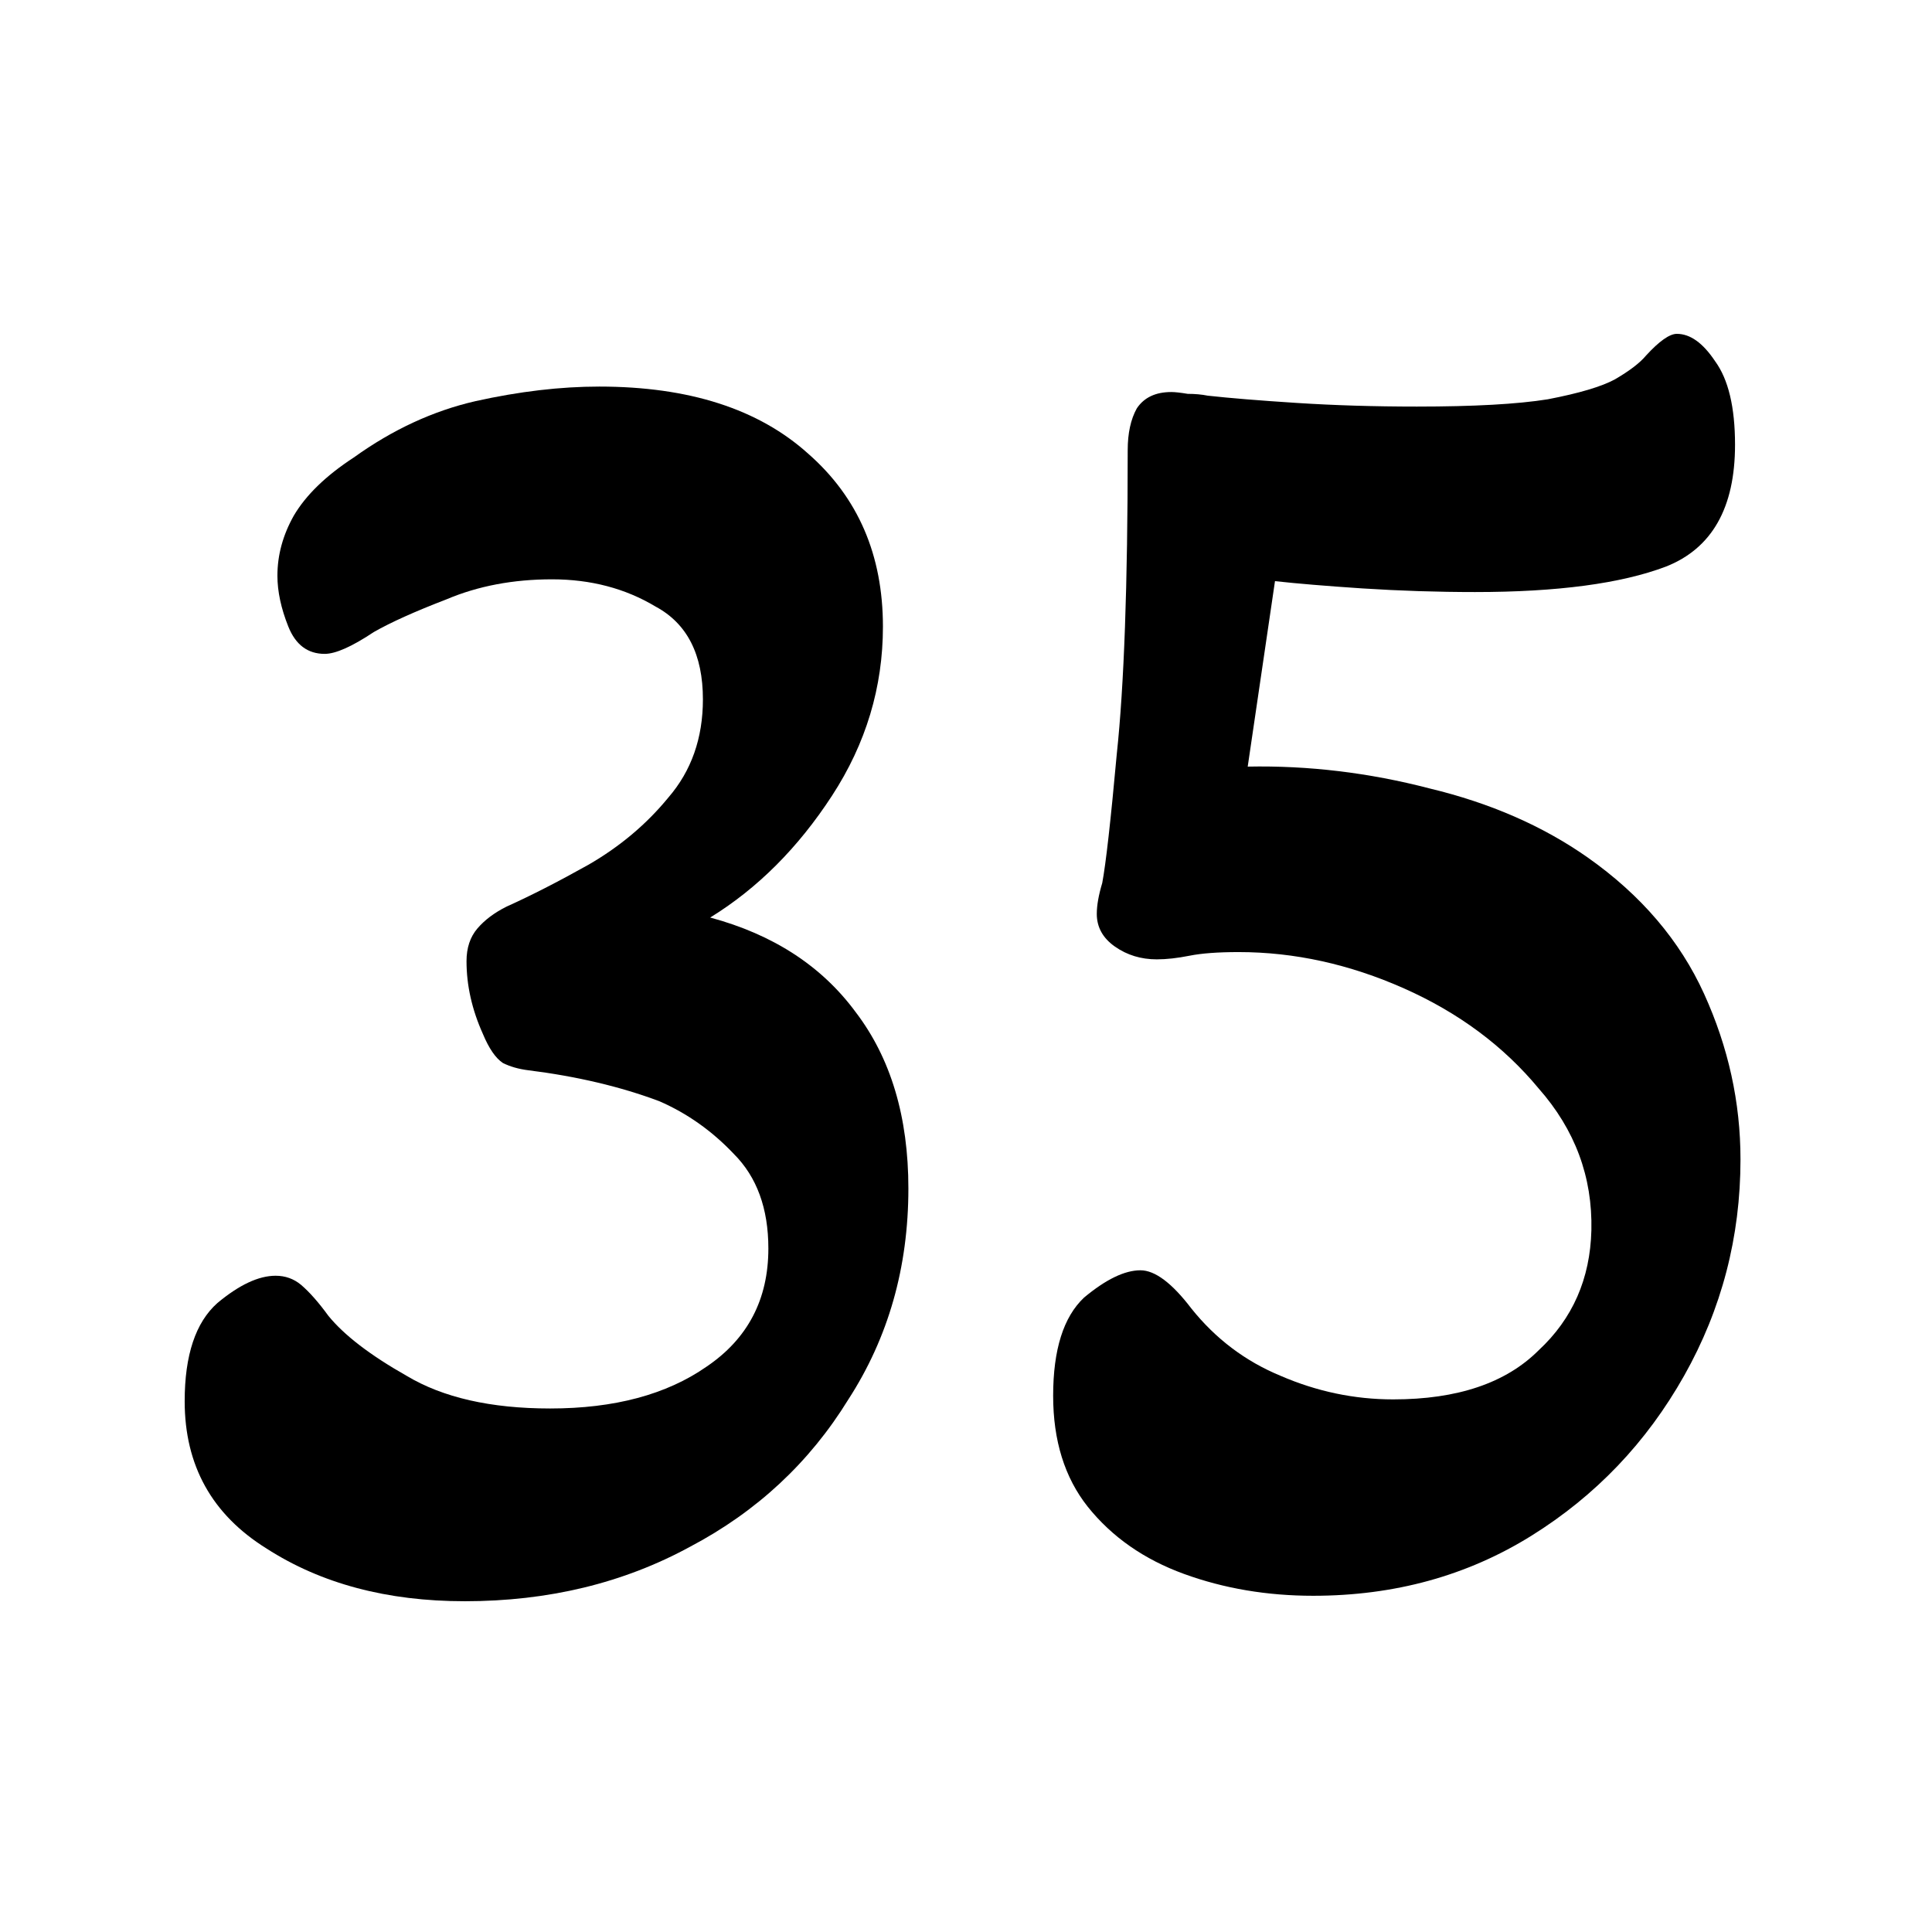 <svg fill="none" height="272" viewBox="0 0 272 272" width="272" xmlns="http://www.w3.org/2000/svg"><g fill="rgb(0,0,0)"><path d="m65.424 225.432c-10.923 0-20.224-2.475-27.904-7.424-7.68-4.779-11.52-11.691-11.52-20.736 0-6.485 1.536-11.093 4.608-13.824 3.072-2.56 5.803-3.84 8.192-3.84 1.365 0 2.56.427 3.584 1.28 1.195 1.024 2.475 2.475 3.84 4.352 2.219 2.731 5.888 5.547 11.008 8.448 5.12 3.072 11.861 4.608 20.224 4.608 9.045 0 16.384-1.963 22.016-5.888 5.803-3.925 8.704-9.472 8.704-16.64 0-5.632-1.621-10.069-4.864-13.312-3.072-3.243-6.571-5.717-10.496-7.424-5.461-2.048-11.605-3.499-18.432-4.352-1.365-.171-2.56-.512-3.584-1.024-1.024-.683-1.963-2.048-2.816-4.096-1.536-3.413-2.304-6.827-2.304-10.24 0-1.877.512-3.413 1.536-4.608s2.389-2.219 4.096-3.072c3.413-1.536 7.253-3.499 11.52-5.888 4.437-2.56 8.192-5.717 11.264-9.472 3.243-3.755 4.864-8.363 4.864-13.824 0-6.315-2.219-10.667-6.656-13.056-4.267-2.56-9.131-3.84-14.592-3.84s-10.411.939-14.848 2.816c-4.437 1.707-7.851 3.243-10.24 4.608-3.072 2.048-5.376 3.072-6.912 3.072-2.389 0-4.096-1.28-5.12-3.84s-1.536-4.949-1.536-7.168c0-2.901.768-5.717 2.304-8.448 1.707-2.901 4.523-5.632 8.448-8.192 5.461-3.925 11.179-6.571 17.152-7.936 6.144-1.365 11.947-2.048 17.408-2.048 12.629 0 22.443 3.157 29.44 9.472 6.997 6.144 10.496 14.251 10.496 24.32 0 8.533-2.389 16.469-7.168 23.808s-10.496 13.056-17.152 17.152c8.875 2.389 15.701 6.827 20.48 13.312 4.949 6.485 7.424 14.763 7.424 24.832 0 11.093-2.816 20.992-8.448 29.696-5.461 8.875-12.885 15.787-22.272 20.736-9.387 5.12-19.968 7.68-31.744 7.68z"/><path d="m184.878 224.664c-6.485 0-12.544-1.024-18.176-3.072s-10.155-5.205-13.568-9.472c-3.243-4.096-4.864-9.301-4.864-15.616 0-6.485 1.451-11.093 4.352-13.824 3.072-2.56 5.717-3.84 7.936-3.84 2.048 0 4.437 1.792 7.168 5.376 3.413 4.267 7.595 7.424 12.544 9.472 5.12 2.219 10.411 3.328 15.872 3.328 9.045 0 15.872-2.304 20.48-6.912 4.779-4.437 7.253-10.069 7.424-16.896.171-7.509-2.304-14.165-7.424-19.968-4.949-5.973-11.264-10.667-18.944-14.08s-15.445-5.12-23.296-5.12c-2.901 0-5.205.171-6.912.512s-3.243.512-4.608.512c-2.219 0-4.181-.597-5.888-1.792s-2.56-2.731-2.56-4.608c0-1.195.256-2.645.768-4.352.512-2.731 1.195-8.789 2.048-18.176 1.024-9.557 1.536-23.808 1.536-42.752 0-2.389.427-4.352 1.28-5.888 1.024-1.536 2.645-2.304 4.864-2.304.512 0 1.28.085 2.304.256 1.024 0 1.963.085 2.816.256 3.072.341 7.253.683 12.544 1.024s10.923.512 16.896.512c8.021 0 14.165-.341 18.432-1.024 4.437-.853 7.595-1.792 9.472-2.816 2.048-1.195 3.499-2.304 4.352-3.328 1.877-2.048 3.328-3.072 4.352-3.072 1.877 0 3.669 1.28 5.376 3.84 1.877 2.56 2.816 6.485 2.816 11.776 0 8.875-3.243 14.592-9.728 17.152-6.315 2.389-15.275 3.584-26.88 3.584-5.291 0-10.581-.171-15.872-.512-5.12-.341-9.216-.683-12.288-1.024l-3.84 26.112c8.533-.171 17.067.853 25.6 3.072 8.533 2.048 15.957 5.291 22.272 9.728 7.509 5.291 12.971 11.691 16.384 19.2s5.12 15.275 5.12 23.296c0 10.923-2.645 21.077-7.936 30.464s-12.459 16.896-21.504 22.528-19.285 8.448-30.72 8.448z"/></g></svg>